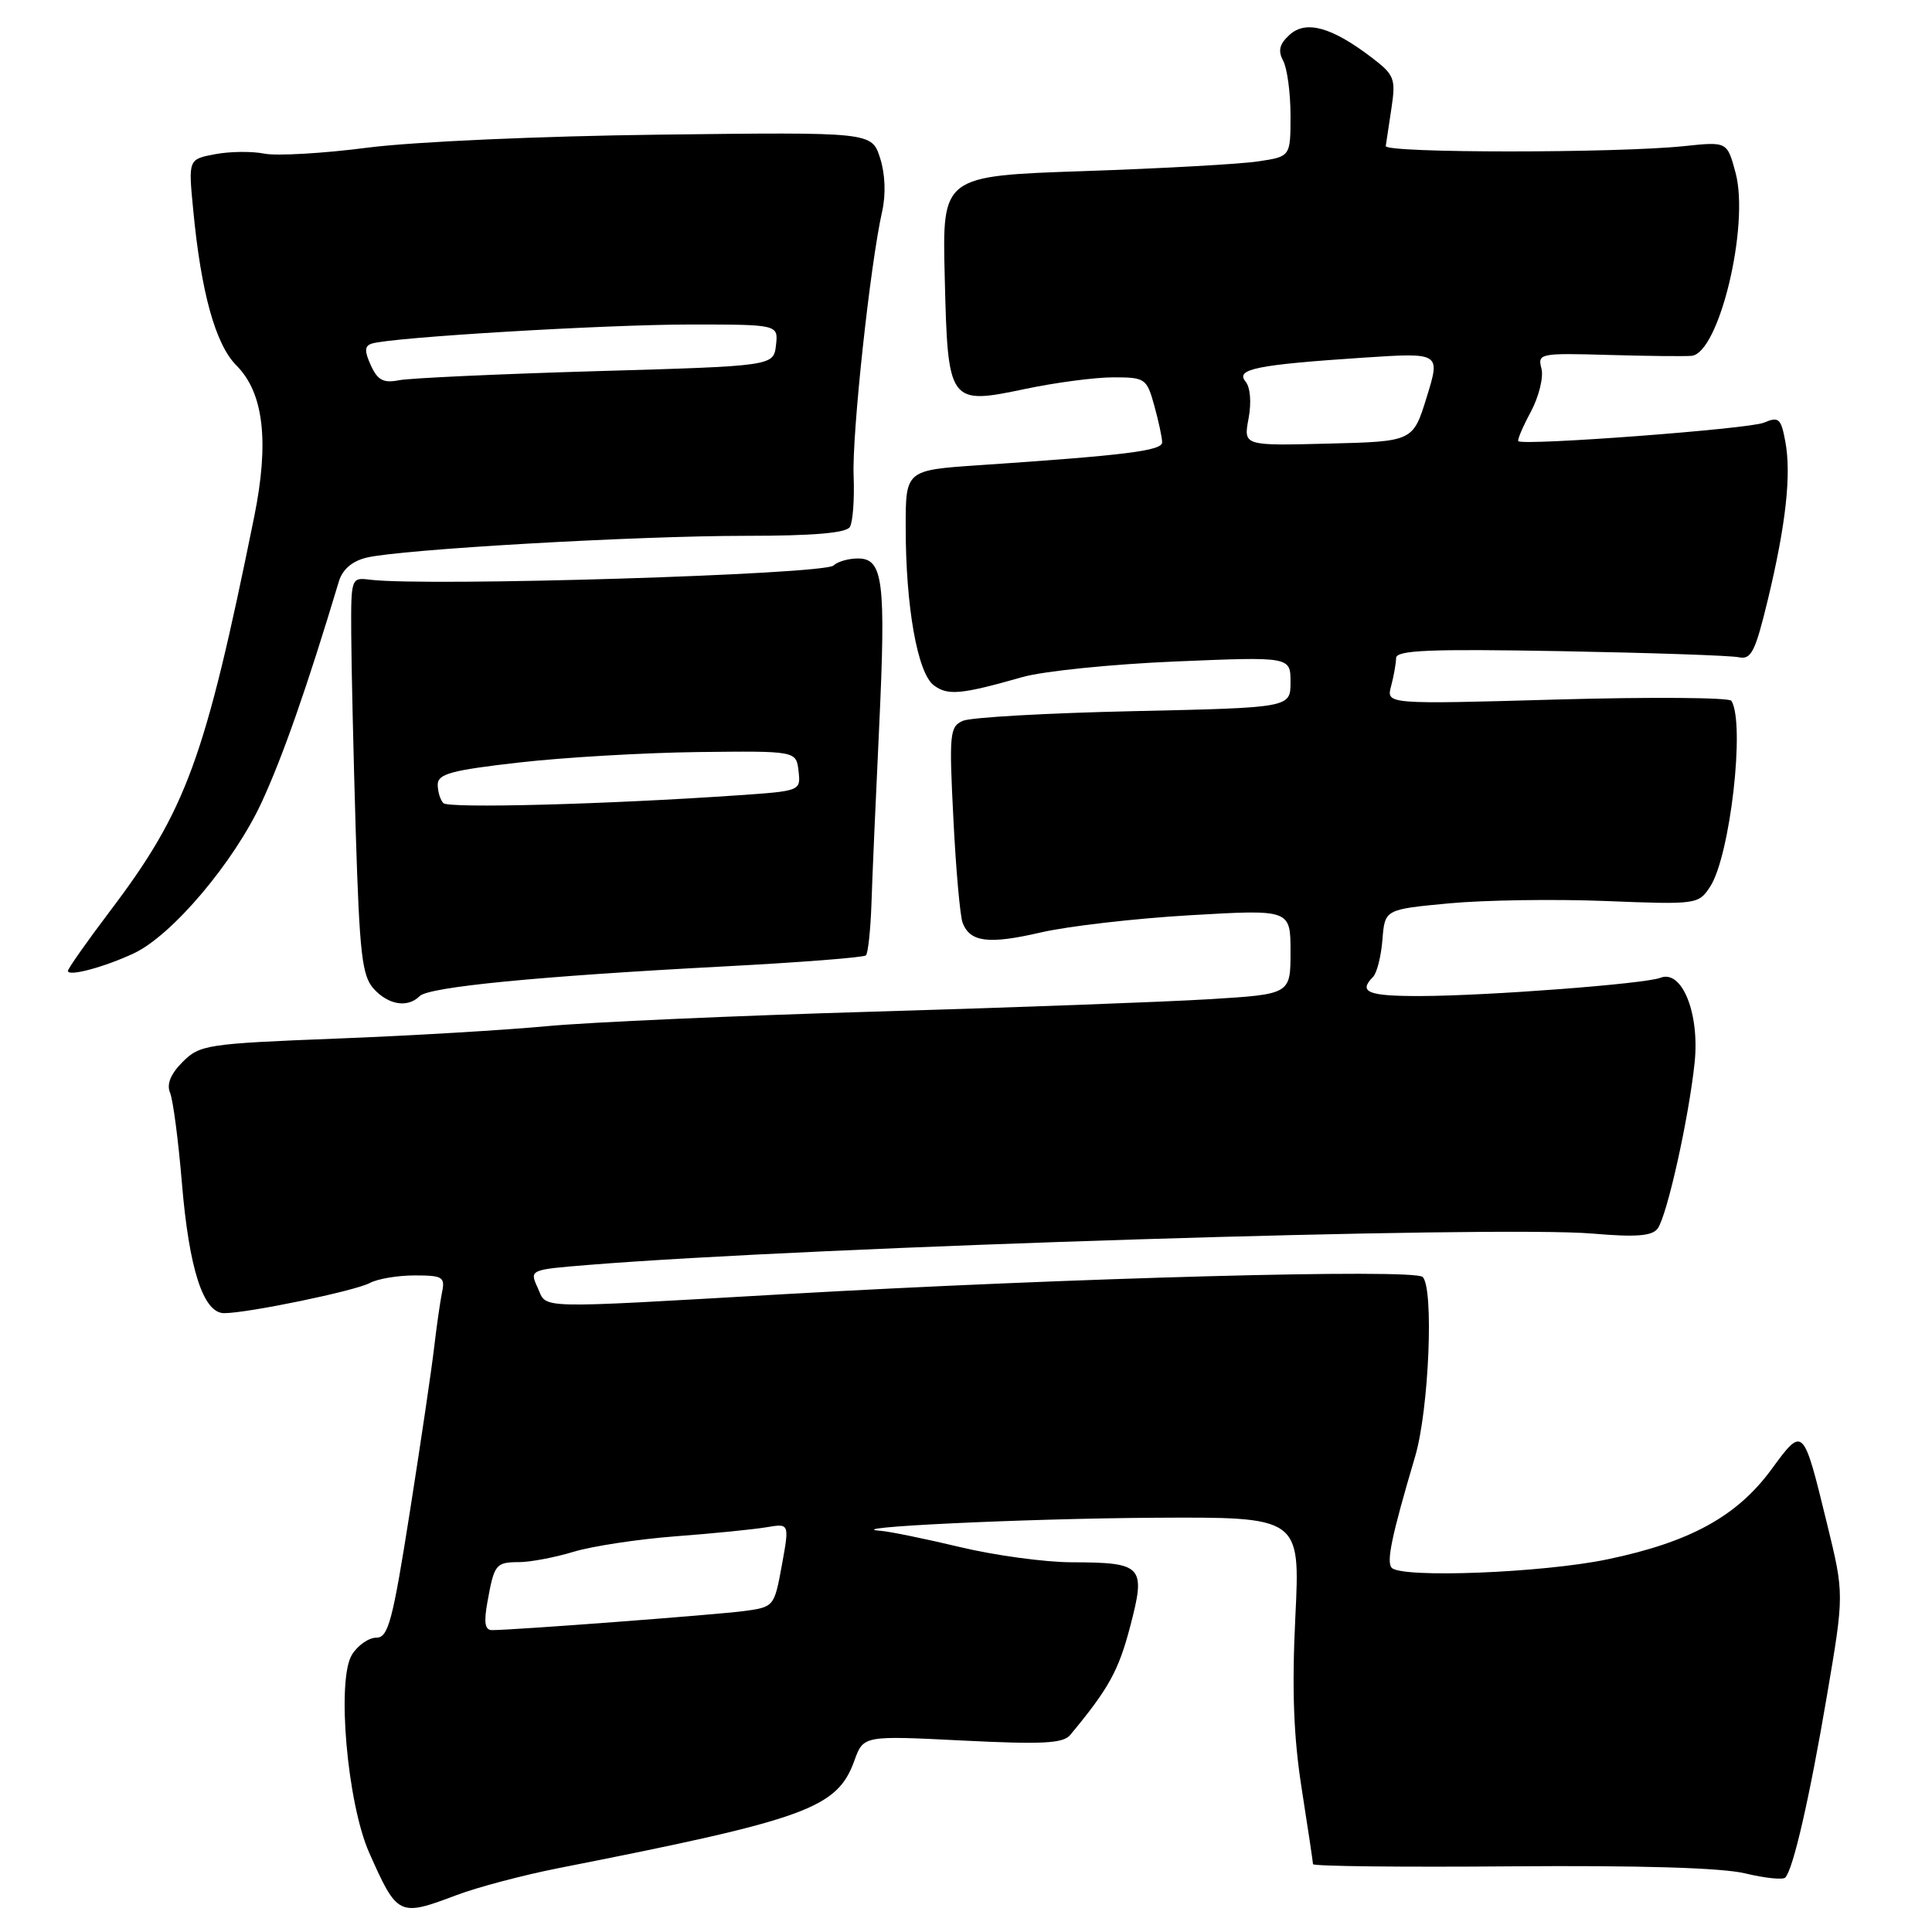 <?xml version="1.0" encoding="UTF-8" standalone="no"?>
<!DOCTYPE svg PUBLIC "-//W3C//DTD SVG 1.1//EN" "http://www.w3.org/Graphics/SVG/1.1/DTD/svg11.dtd" >
<svg xmlns="http://www.w3.org/2000/svg" xmlns:xlink="http://www.w3.org/1999/xlink" version="1.1" viewBox="0 0 256 256">
 <g >
 <path fill="currentColor"
d=" M 60.50 251.11 C 63.25 250.07 69.33 248.46 74.00 247.54 C 106.95 241.05 110.93 239.61 113.21 233.29 C 114.41 229.97 114.41 229.97 127.53 230.63 C 138.13 231.16 140.88 231.02 141.81 229.89 C 146.89 223.78 148.21 221.40 149.74 215.57 C 151.86 207.48 151.47 207.04 142.00 207.01 C 138.43 207.00 131.76 206.09 127.19 204.99 C 122.61 203.90 117.89 202.93 116.69 202.84 C 110.80 202.40 135.80 201.21 152.90 201.11 C 172.29 201.00 172.29 201.00 171.64 214.25 C 171.17 223.85 171.40 230.11 172.48 237.00 C 173.30 242.22 173.97 246.73 173.98 247.01 C 173.99 247.29 185.81 247.42 200.25 247.30 C 217.23 247.16 228.17 247.49 231.23 248.23 C 233.83 248.86 236.23 249.11 236.55 248.79 C 237.60 247.74 239.78 238.24 242.09 224.62 C 244.37 211.21 244.37 211.21 242.08 201.86 C 238.92 188.92 238.95 188.94 234.71 194.72 C 230.15 200.93 223.93 204.34 213.00 206.62 C 204.43 208.41 185.82 209.14 184.42 207.75 C 183.67 207.00 184.39 203.54 187.51 193.00 C 189.35 186.78 190.02 170.60 188.50 169.20 C 187.29 168.09 141.76 169.32 104.00 171.48 C 70.28 173.41 72.54 173.47 71.24 170.62 C 70.16 168.26 70.19 168.24 77.83 167.62 C 107.62 165.20 198.41 162.36 211.08 163.46 C 216.77 163.95 218.91 163.78 219.64 162.80 C 220.89 161.12 223.78 148.15 224.55 140.77 C 225.22 134.26 222.87 128.44 220.02 129.56 C 217.95 130.37 197.19 131.95 188.25 131.98 C 181.26 132.00 179.94 131.47 181.93 129.45 C 182.45 128.93 183.01 126.70 183.18 124.50 C 183.50 120.50 183.50 120.50 192.00 119.70 C 196.68 119.26 206.02 119.12 212.77 119.39 C 224.84 119.87 225.06 119.84 226.60 117.49 C 229.25 113.44 231.27 95.86 229.42 92.86 C 229.14 92.42 218.74 92.34 206.30 92.69 C 183.68 93.33 183.68 93.33 184.33 90.91 C 184.68 89.59 184.98 87.91 184.99 87.20 C 185.00 86.15 189.34 85.97 206.75 86.28 C 218.71 86.50 229.36 86.86 230.40 87.09 C 232.04 87.44 232.58 86.37 234.24 79.50 C 236.65 69.49 237.38 62.86 236.56 58.48 C 235.99 55.43 235.70 55.17 233.71 56.01 C 231.75 56.84 201.97 59.08 201.19 58.46 C 201.02 58.33 201.76 56.57 202.84 54.57 C 203.91 52.56 204.55 49.98 204.25 48.84 C 203.72 46.84 204.02 46.77 213.10 47.03 C 218.27 47.18 223.24 47.23 224.14 47.15 C 227.78 46.82 231.85 29.87 229.97 22.89 C 228.86 18.76 228.86 18.76 223.18 19.36 C 214.24 20.30 183.49 20.30 183.62 19.35 C 183.69 18.88 184.03 16.61 184.38 14.30 C 184.96 10.42 184.77 9.92 181.75 7.62 C 176.46 3.59 173.06 2.64 170.89 4.60 C 169.53 5.83 169.31 6.71 170.03 8.06 C 170.56 9.05 171.00 12.31 171.00 15.30 C 171.00 20.74 171.00 20.74 166.75 21.38 C 164.41 21.74 154.03 22.32 143.68 22.67 C 124.85 23.31 124.85 23.31 125.18 36.62 C 125.59 53.53 125.69 53.67 135.88 51.53 C 139.87 50.69 145.11 50.00 147.52 50.00 C 151.74 50.00 151.95 50.14 152.95 53.75 C 153.52 55.81 153.99 58.00 153.99 58.61 C 154.00 59.73 149.14 60.33 129.75 61.64 C 120.00 62.30 120.00 62.30 120.01 69.90 C 120.01 80.42 121.58 89.21 123.74 90.81 C 125.59 92.20 127.35 92.03 135.50 89.71 C 138.25 88.93 147.36 88.00 155.75 87.65 C 171.00 87.01 171.00 87.01 171.00 90.39 C 171.00 93.77 171.00 93.77 150.25 94.23 C 138.84 94.48 128.65 95.05 127.60 95.51 C 125.84 96.27 125.75 97.18 126.33 108.51 C 126.66 115.21 127.22 121.40 127.55 122.27 C 128.54 124.85 130.99 125.16 137.93 123.55 C 141.54 122.72 150.46 121.69 157.75 121.27 C 171.00 120.50 171.00 120.50 171.00 126.12 C 171.00 131.74 171.00 131.74 160.25 132.40 C 154.34 132.76 134.43 133.50 116.00 134.04 C 97.57 134.58 78.00 135.45 72.50 135.97 C 67.00 136.49 54.42 137.24 44.54 137.62 C 27.42 138.29 26.47 138.44 24.20 140.71 C 22.61 142.30 22.06 143.66 22.53 144.79 C 22.93 145.73 23.63 151.10 24.10 156.72 C 25.05 168.17 26.94 174.00 29.70 174.00 C 32.82 174.00 47.02 171.06 48.99 170.01 C 50.02 169.45 52.71 169.00 54.95 169.00 C 58.66 169.00 59.00 169.21 58.57 171.25 C 58.32 172.49 57.85 175.75 57.53 178.50 C 57.22 181.25 55.77 191.04 54.32 200.25 C 52.03 214.81 51.45 217.00 49.87 217.00 C 48.86 217.00 47.41 218.01 46.64 219.25 C 44.58 222.55 46.00 238.88 48.91 245.47 C 52.66 253.91 52.84 254.00 60.50 251.11 Z  M 55.61 131.99 C 56.83 130.77 71.26 129.36 95.87 128.06 C 105.97 127.53 114.47 126.87 114.74 126.59 C 115.02 126.31 115.35 123.25 115.47 119.79 C 115.58 116.33 116.04 105.81 116.49 96.40 C 117.40 76.97 117.03 74.00 113.68 74.00 C 112.43 74.00 110.97 74.42 110.45 74.93 C 109.22 76.13 56.50 77.75 49.00 76.81 C 46.53 76.50 46.50 76.58 46.54 84.00 C 46.56 88.12 46.83 99.94 47.14 110.26 C 47.64 126.41 47.97 129.30 49.51 131.01 C 51.47 133.17 54.02 133.58 55.61 131.99 Z  M 17.76 126.31 C 22.83 123.91 30.99 114.26 34.67 106.31 C 37.45 100.31 40.70 91.03 44.90 77.05 C 45.38 75.45 46.66 74.35 48.57 73.89 C 53.12 72.79 84.29 71.00 98.82 71.00 C 107.74 71.00 112.11 70.63 112.61 69.83 C 113.01 69.18 113.23 66.14 113.11 63.07 C 112.88 57.53 115.30 35.06 116.89 28.01 C 117.40 25.74 117.29 23.04 116.61 20.92 C 115.50 17.50 115.50 17.50 87.50 17.84 C 71.62 18.03 54.85 18.78 48.75 19.56 C 42.84 20.33 36.67 20.68 35.04 20.36 C 33.41 20.03 30.47 20.06 28.51 20.43 C 24.95 21.10 24.95 21.10 25.60 27.80 C 26.64 38.77 28.56 45.65 31.33 48.43 C 34.94 52.03 35.70 58.53 33.68 68.49 C 27.16 100.63 24.70 107.36 14.52 120.80 C 11.49 124.81 9.00 128.35 9.00 128.65 C 9.00 129.45 13.89 128.13 17.76 126.31 Z  M 64.59 212.25 C 65.49 207.25 65.69 207.00 68.81 206.99 C 70.29 206.98 73.53 206.37 76.00 205.62 C 78.47 204.87 84.55 203.95 89.50 203.57 C 94.45 203.20 99.88 202.65 101.56 202.37 C 104.61 201.85 104.61 201.85 103.60 207.40 C 102.59 212.91 102.56 212.94 98.54 213.48 C 94.80 213.97 68.14 215.99 65.20 216.00 C 64.25 216.00 64.09 215.00 64.59 212.25 Z  M 165.44 55.46 C 165.84 53.31 165.68 51.32 165.03 50.54 C 163.68 48.90 166.55 48.33 180.68 47.39 C 190.87 46.72 190.87 46.72 189.05 52.61 C 187.23 58.50 187.23 58.50 176.00 58.78 C 164.76 59.07 164.76 59.07 165.44 55.46 Z  M 58.75 106.42 C 58.34 106.00 58.00 104.90 58.00 103.97 C 58.00 102.55 59.78 102.06 68.75 101.04 C 74.66 100.36 85.35 99.74 92.50 99.65 C 105.50 99.50 105.50 99.50 105.81 102.16 C 106.11 104.80 106.09 104.81 97.81 105.38 C 80.43 106.58 59.47 107.14 58.75 106.42 Z  M 49.14 48.41 C 48.27 46.51 48.30 45.84 49.26 45.53 C 51.81 44.70 80.21 43.00 91.46 43.00 C 103.13 43.00 103.13 43.00 102.82 45.75 C 102.50 48.50 102.50 48.50 79.00 49.18 C 66.07 49.56 54.32 50.10 52.89 50.38 C 50.81 50.79 50.04 50.39 49.14 48.41 Z "/>
</g>
</svg>